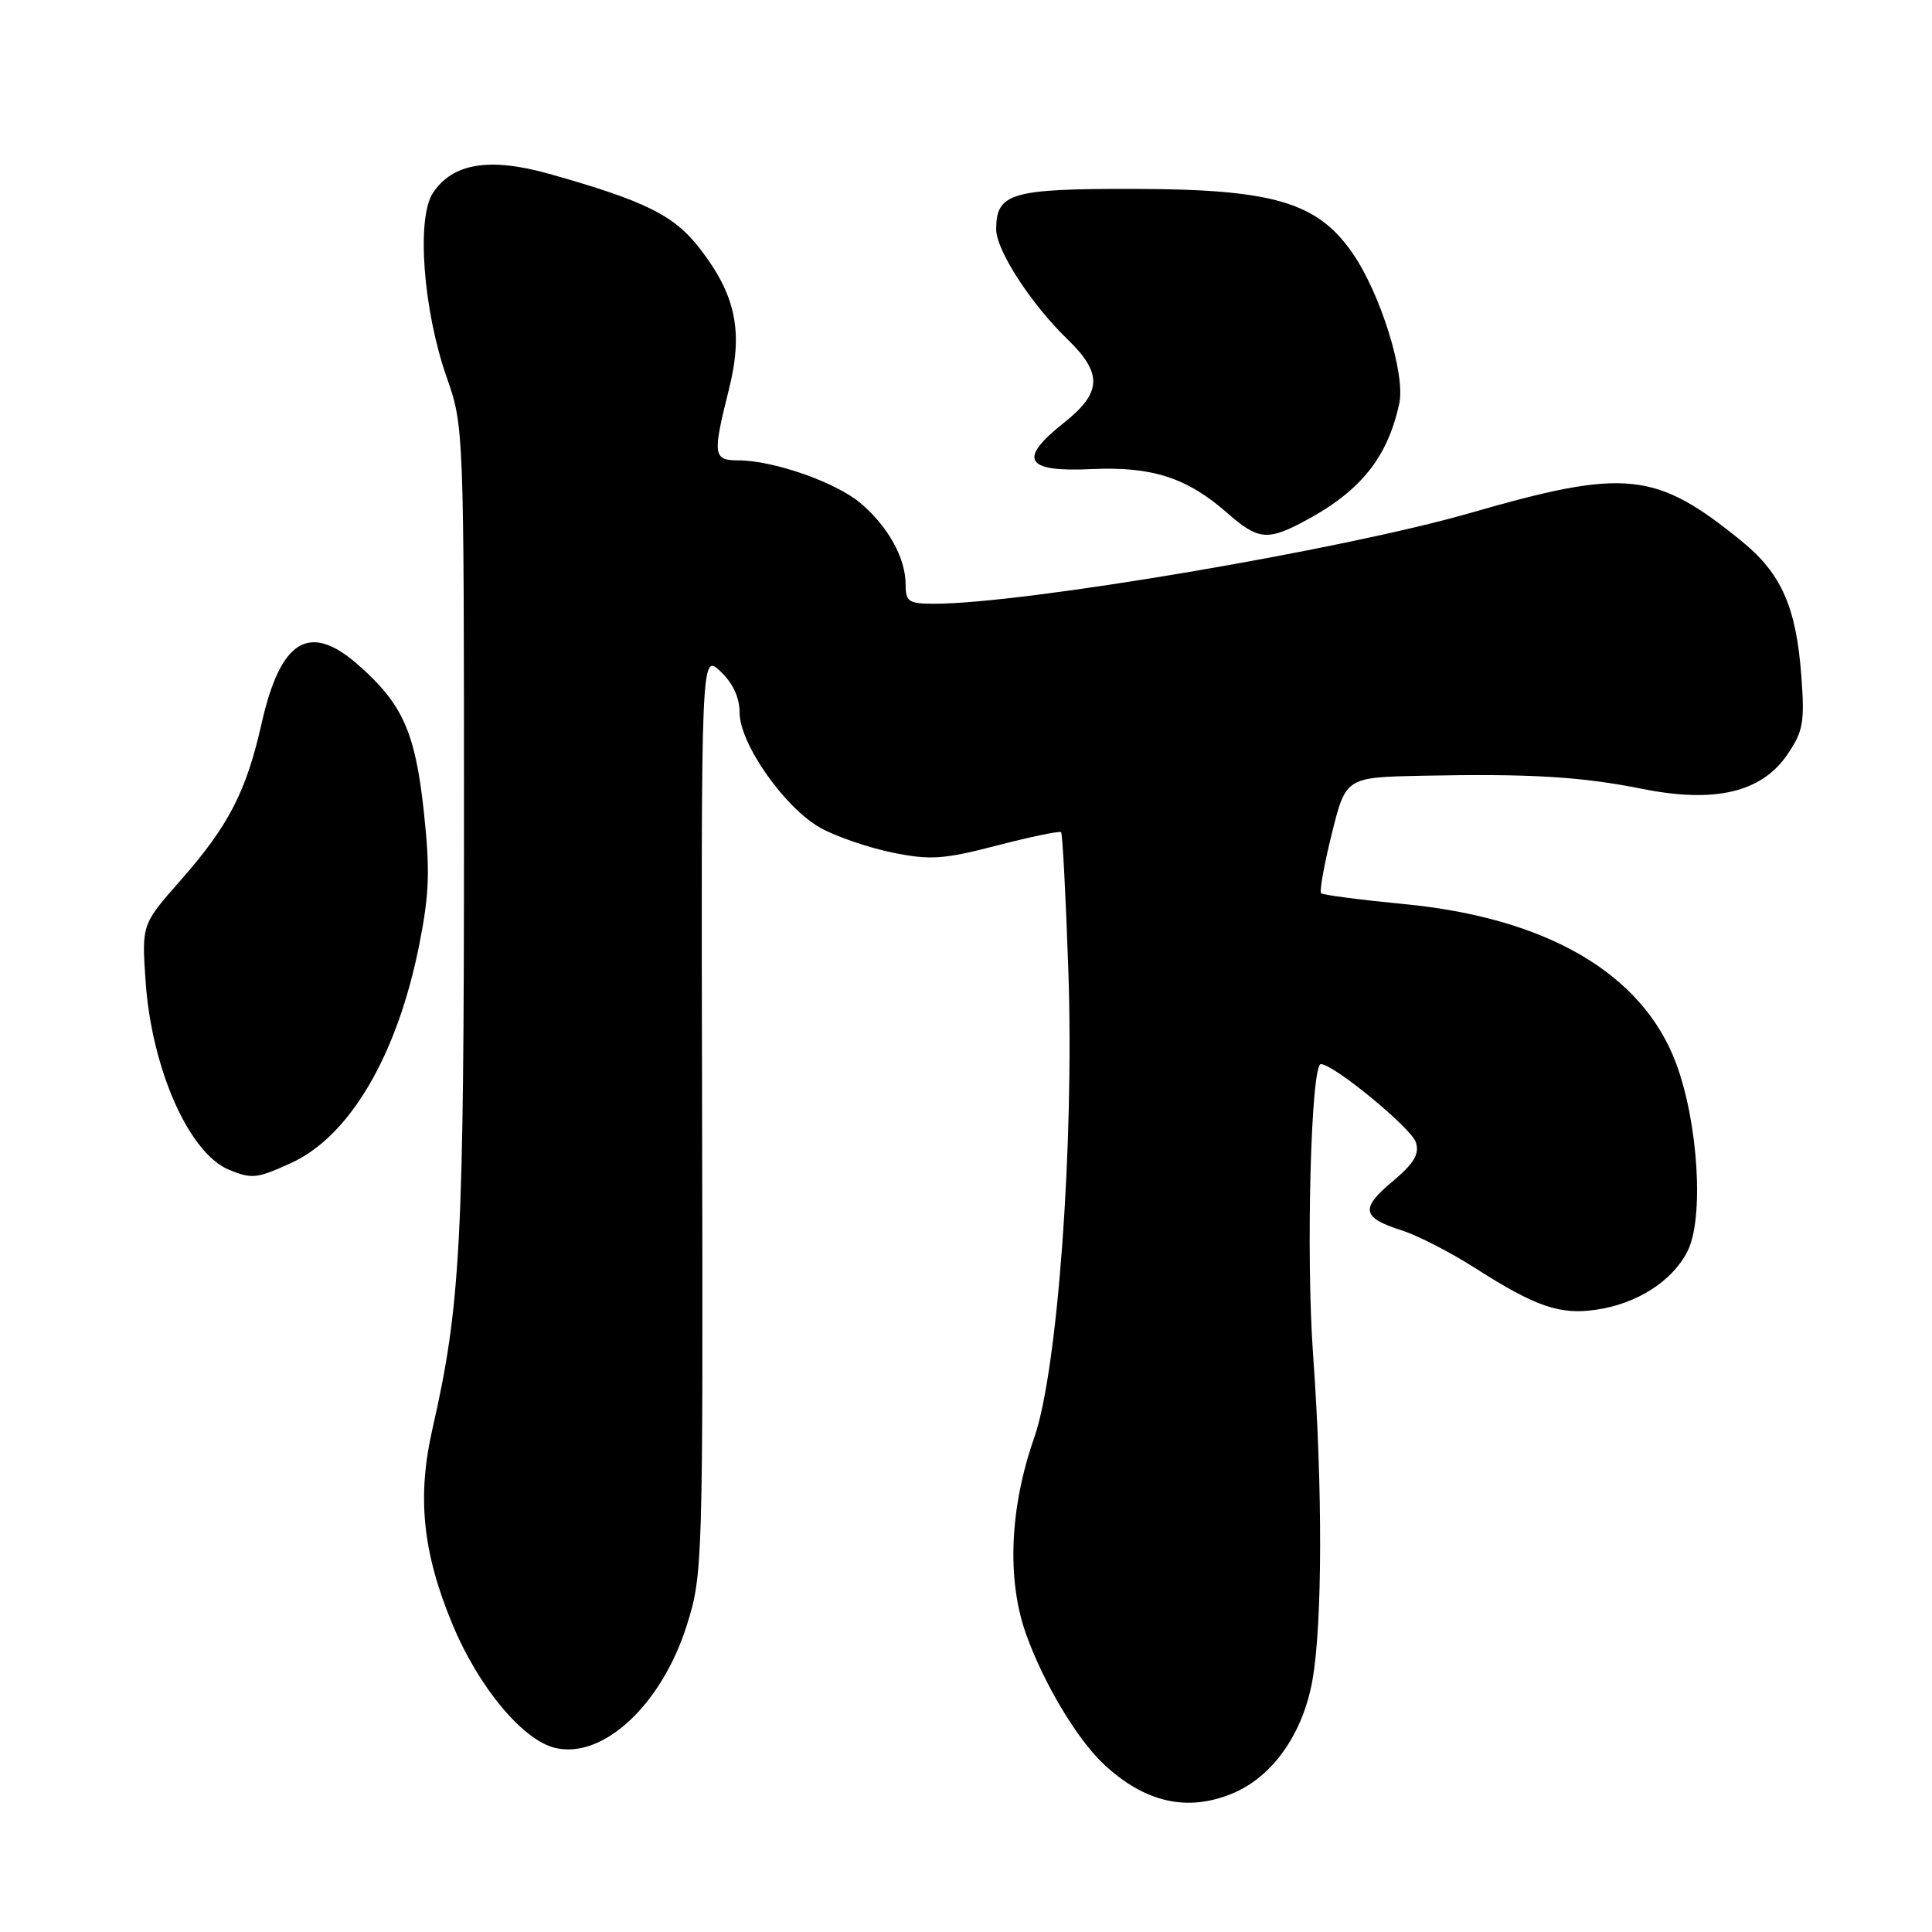 <?xml version="1.0" encoding="UTF-8" standalone="no"?>
<!DOCTYPE svg PUBLIC "-//W3C//DTD SVG 1.1//EN" "http://www.w3.org/Graphics/SVG/1.1/DTD/svg11.dtd" >
<svg xmlns="http://www.w3.org/2000/svg" xmlns:xlink="http://www.w3.org/1999/xlink" version="1.1" viewBox="0 0 256 256">
 <g >
 <path fill="currentColor"
d=" M 163.36 237.62 C 168.66 235.41 172.68 229.67 173.92 222.54 C 175.23 215.03 175.26 197.09 173.99 179.50 C 173.03 166.25 173.71 141.00 175.02 141.00 C 176.71 141.00 187.02 149.48 187.61 151.36 C 188.11 152.92 187.38 154.15 184.49 156.57 C 180.21 160.16 180.45 161.35 185.76 163.04 C 187.82 163.69 192.20 165.94 195.50 168.05 C 203.50 173.16 206.72 174.26 211.53 173.54 C 216.93 172.74 221.54 169.79 223.58 165.85 C 225.82 161.51 225.04 148.70 222.05 140.79 C 217.57 128.96 204.96 121.61 186.00 119.79 C 180.22 119.23 175.30 118.59 175.06 118.36 C 174.81 118.13 175.45 114.58 176.47 110.47 C 178.33 103.00 178.33 103.00 188.42 102.79 C 202.70 102.50 209.47 102.90 217.56 104.52 C 227.21 106.46 233.41 105.00 236.82 100.00 C 238.94 96.89 239.15 95.72 238.68 89.50 C 238.00 80.41 236.02 75.97 230.77 71.70 C 219.38 62.44 215.42 62.03 194.82 67.97 C 177.89 72.85 135.67 80.00 123.78 80.00 C 120.40 80.00 120.00 79.73 120.00 77.45 C 120.00 73.94 117.66 69.73 113.99 66.64 C 110.70 63.88 102.46 61.00 97.82 61.00 C 94.49 61.00 94.40 60.31 96.58 51.62 C 98.51 43.93 97.52 39.12 92.72 32.92 C 89.32 28.52 85.50 26.63 72.78 23.04 C 64.87 20.81 59.95 21.62 57.35 25.59 C 55.16 28.94 56.08 41.13 59.19 50.00 C 61.46 56.46 61.48 56.84 61.48 110.00 C 61.48 164.56 61.04 172.95 57.30 189.34 C 55.24 198.37 56.00 205.73 59.96 215.25 C 63.39 223.50 69.20 230.51 73.49 231.59 C 79.86 233.18 87.69 225.91 91.02 215.31 C 93.12 208.64 93.16 207.26 93.03 147.53 C 92.90 86.56 92.90 86.56 95.45 88.95 C 97.11 90.51 98.00 92.42 98.00 94.42 C 98.00 98.55 103.99 107.07 108.74 109.71 C 110.81 110.86 115.08 112.32 118.24 112.97 C 123.28 113.99 124.98 113.88 132.12 112.03 C 136.59 110.87 140.41 110.08 140.60 110.27 C 140.79 110.46 141.22 118.69 141.56 128.56 C 142.35 151.51 140.15 181.63 137.04 190.50 C 133.80 199.73 133.39 209.23 135.92 216.42 C 138.21 222.90 142.68 230.41 146.23 233.74 C 151.69 238.86 157.34 240.14 163.36 237.62 Z  M 38.54 154.12 C 46.32 150.59 52.62 139.88 55.54 125.25 C 56.90 118.42 57.00 115.35 56.15 107.45 C 55.01 96.98 53.33 93.25 47.43 88.07 C 40.99 82.42 37.18 84.74 34.67 95.83 C 32.63 104.90 30.30 109.41 23.91 116.67 C 18.78 122.50 18.78 122.50 19.29 130.00 C 20.09 141.65 25.06 152.87 30.39 155.02 C 33.40 156.24 34.03 156.17 38.54 154.12 Z  M 172.30 69.35 C 180.11 65.31 183.83 60.80 185.41 53.46 C 186.25 49.56 182.92 38.87 179.19 33.50 C 174.52 26.78 168.69 25.07 150.32 25.03 C 133.95 25.00 132.00 25.57 132.00 30.40 C 132.00 33.16 136.63 40.30 141.44 44.95 C 146.13 49.48 146.02 52.03 140.95 56.04 C 134.84 60.88 135.84 62.57 144.60 62.16 C 152.66 61.79 157.28 63.28 162.65 68.00 C 166.58 71.45 167.88 71.63 172.30 69.35 Z "/>
</g>
</svg>